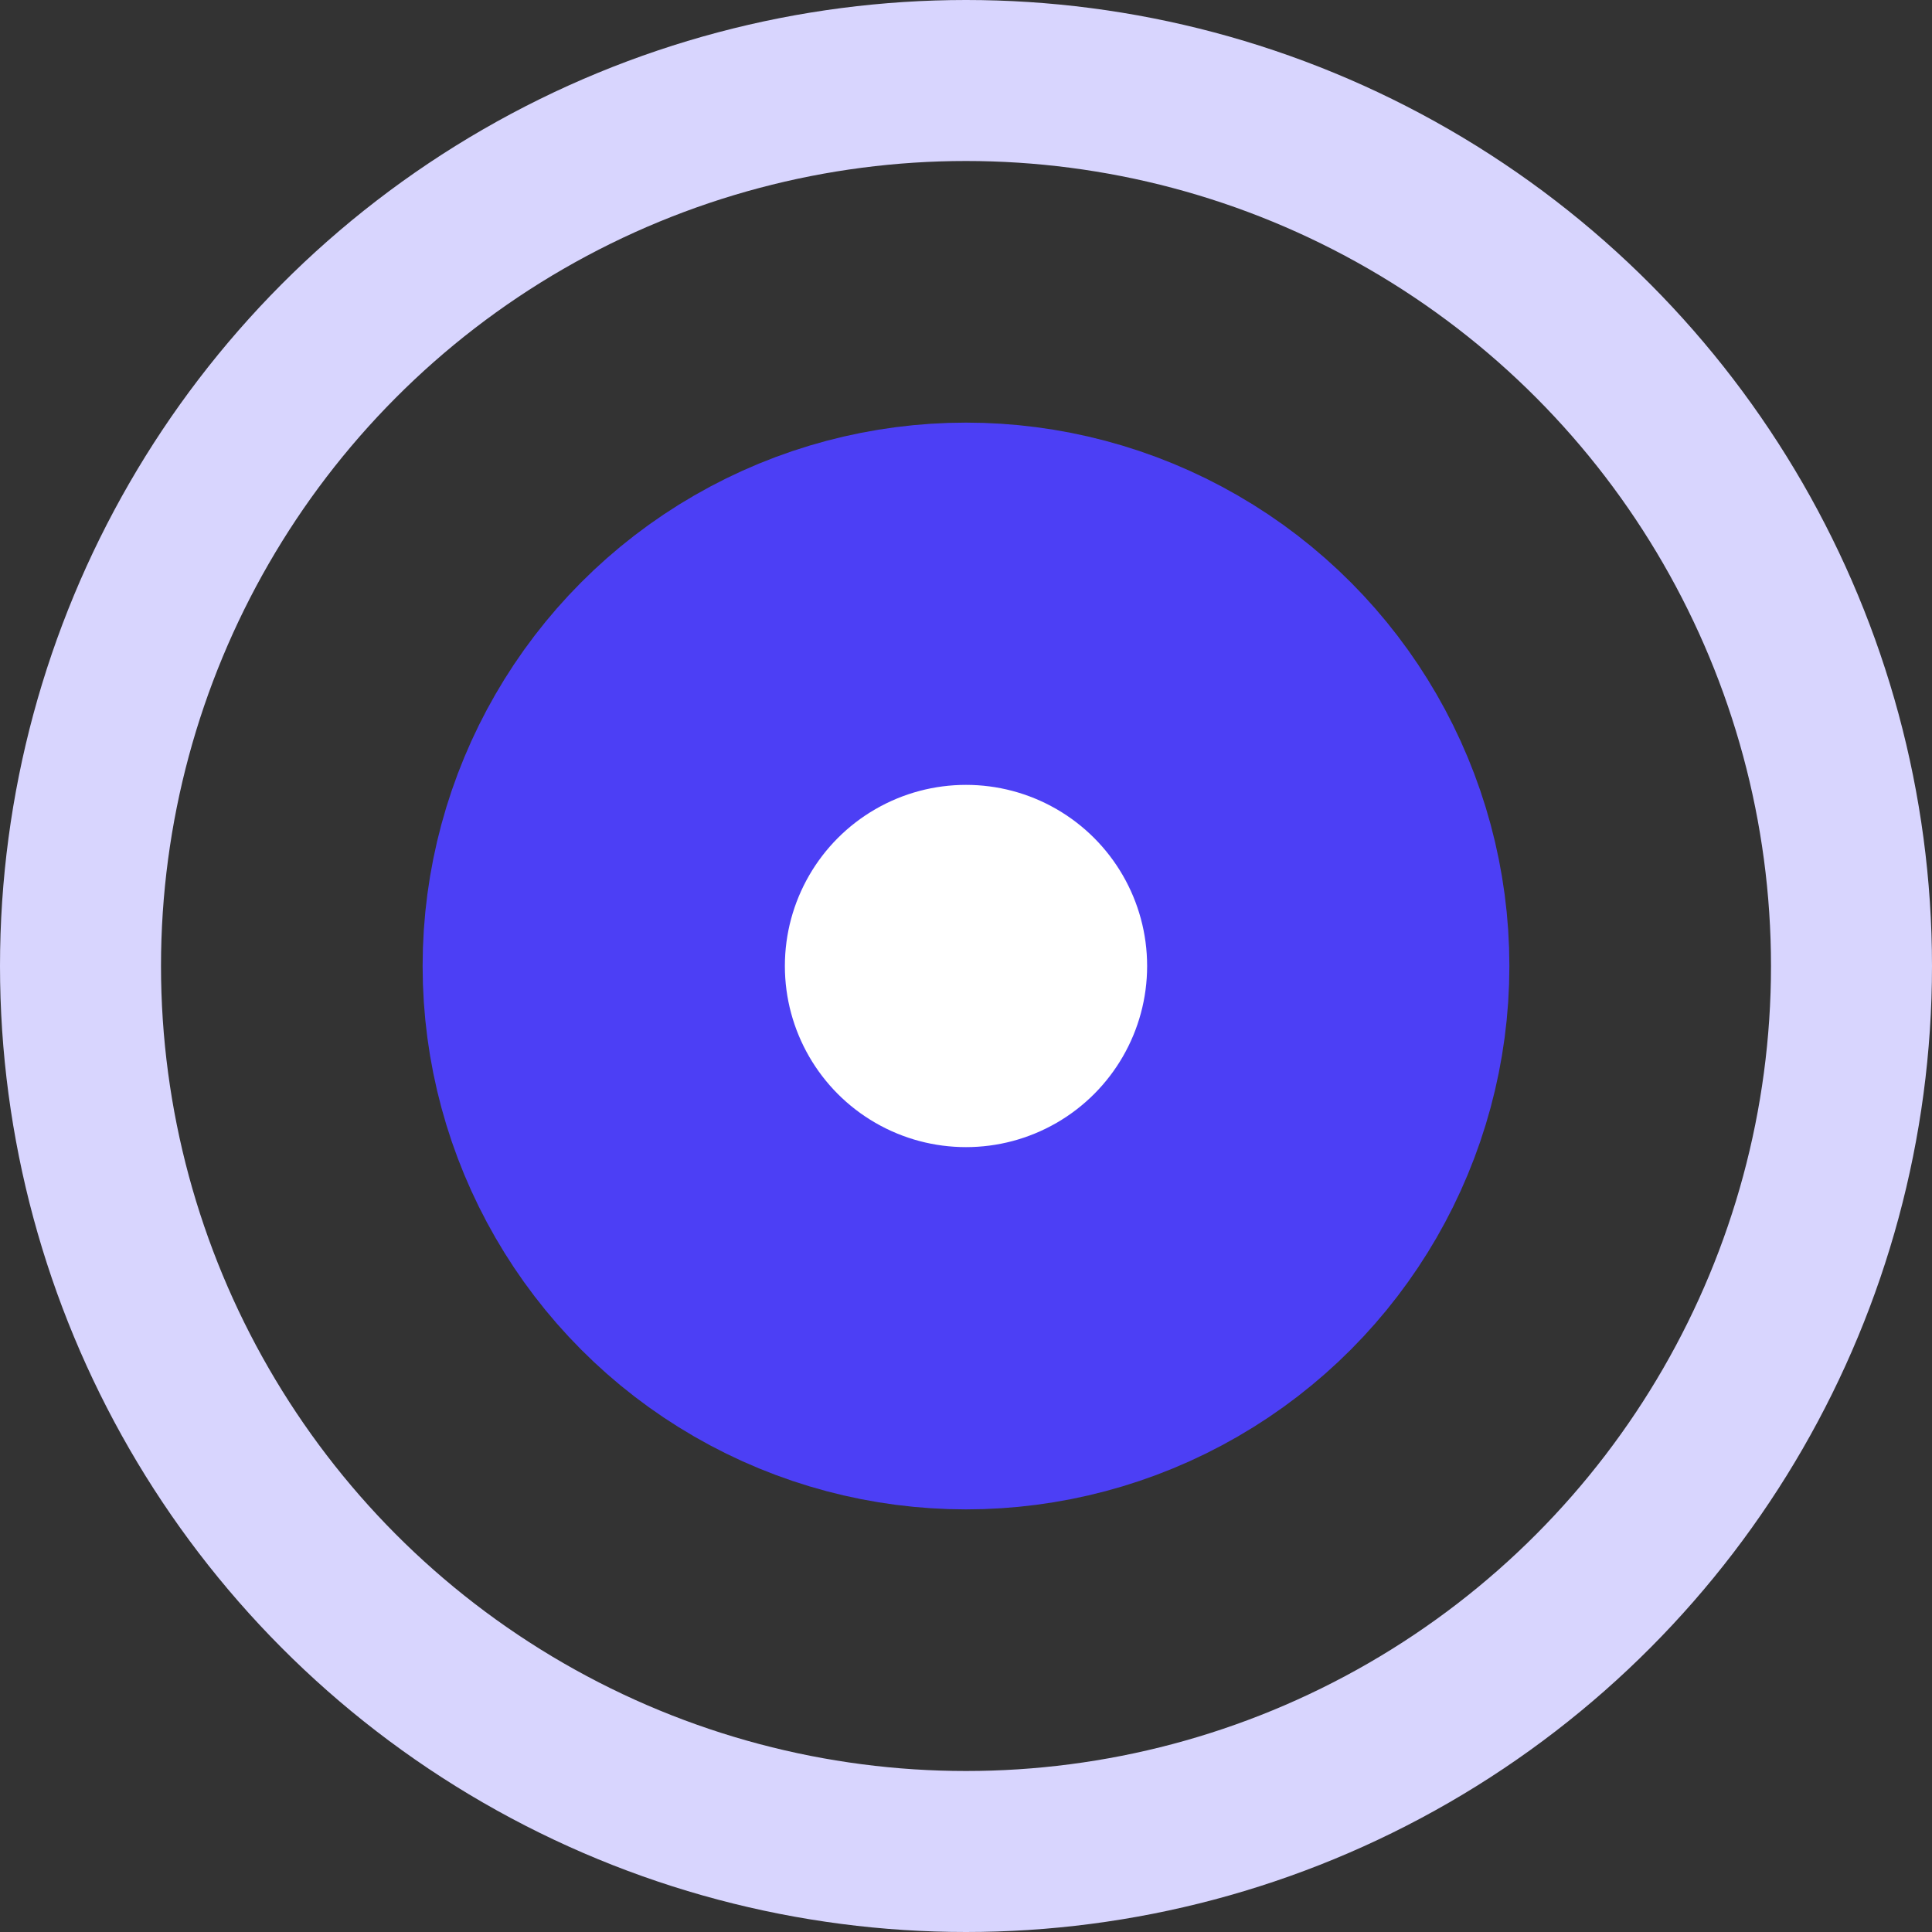 <svg xmlns="http://www.w3.org/2000/svg" width="48" height="48" viewBox="0 0 48 48">
  <rect x="0" y="0" width="48" height="48" fill="#333333" stroke="none"/>
  <g id="Group_422" data-name="Group 422" transform="translate(-682 -6143)">
    <g id="Ellipse_94" data-name="Ellipse 94" transform="translate(682 6143)" fill="none" stroke="#d8d5fe" stroke-width="4">
      <circle cx="24" cy="24" r="24" stroke="none"/>
      <circle cx="24" cy="24" r="22" fill="none"/>
    </g>
    <circle id="Ellipse_93" data-name="Ellipse 93" cx="9" cy="9" r="9" transform="translate(697 6158)" fill="#fff" stroke="#4c3ff5" stroke-width="9"/>
  </g>
</svg>
